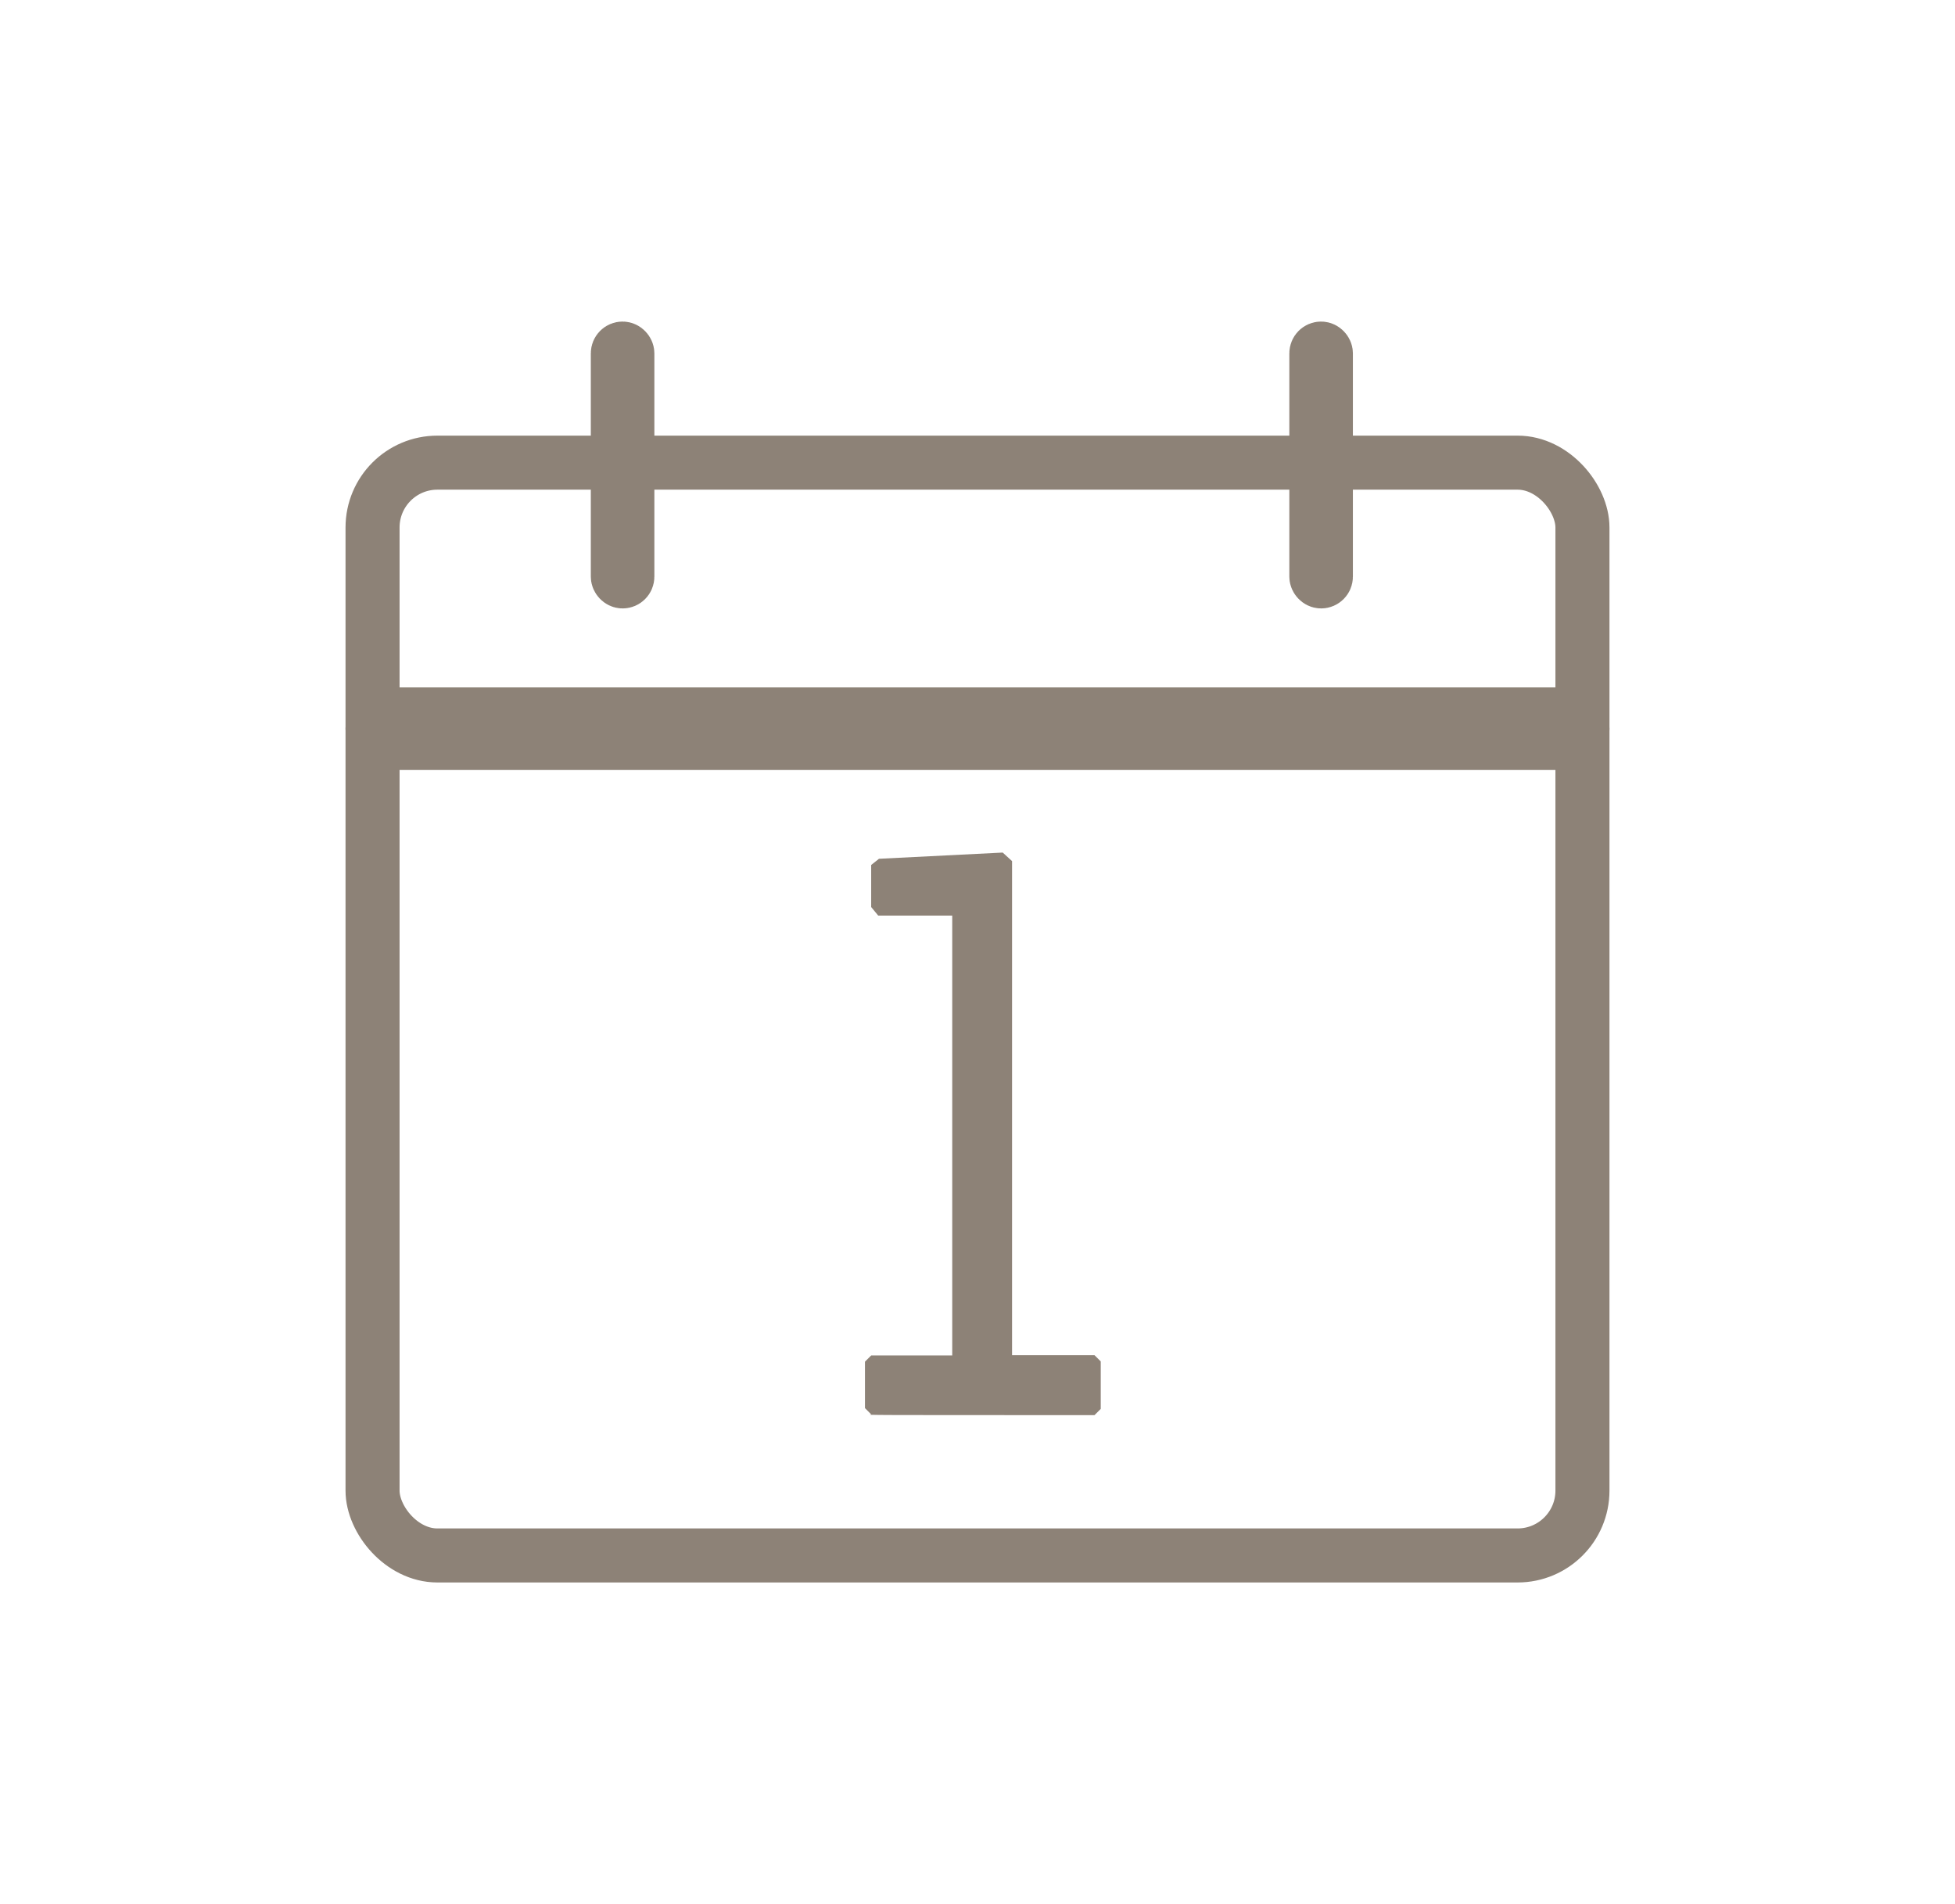 <svg id="Layer_2" data-name="Layer 2" xmlns="http://www.w3.org/2000/svg" width="361.77" height="352.37" viewBox="0 0 361.77 352.37"><defs><style>.cls-1{fill:none;stroke:#8d8277;stroke-miterlimit:10;stroke-width:10px;}.cls-2{fill:#8d8277;}</style></defs><title>Artboard 1</title><rect class="cls-1" x="243.59" y="64.51" width="1.76" height="43.09" rx="0.88"/><rect class="cls-1" x="114.33" y="64.51" width="1.76" height="43.09" rx="0.88"/><rect class="cls-1" x="68.94" y="132.22" width="223.89" height="5.28" rx="2.64"/><rect class="cls-1" x="68.94" y="85.62" width="223.89" height="202.24" rx="12"/><path class="cls-2" d="M187.28,159.36V250.8h15.26l1.15,1.15v8.79l-1.15,1.15c-42.34,0-42.34,0-41.33-.14l-1.15-1.16V252l1.15-1.15h15V169.44H162.51l-1.3-1.58v-7.78l1.44-1.15,22.9-1.15Z"/></svg>
